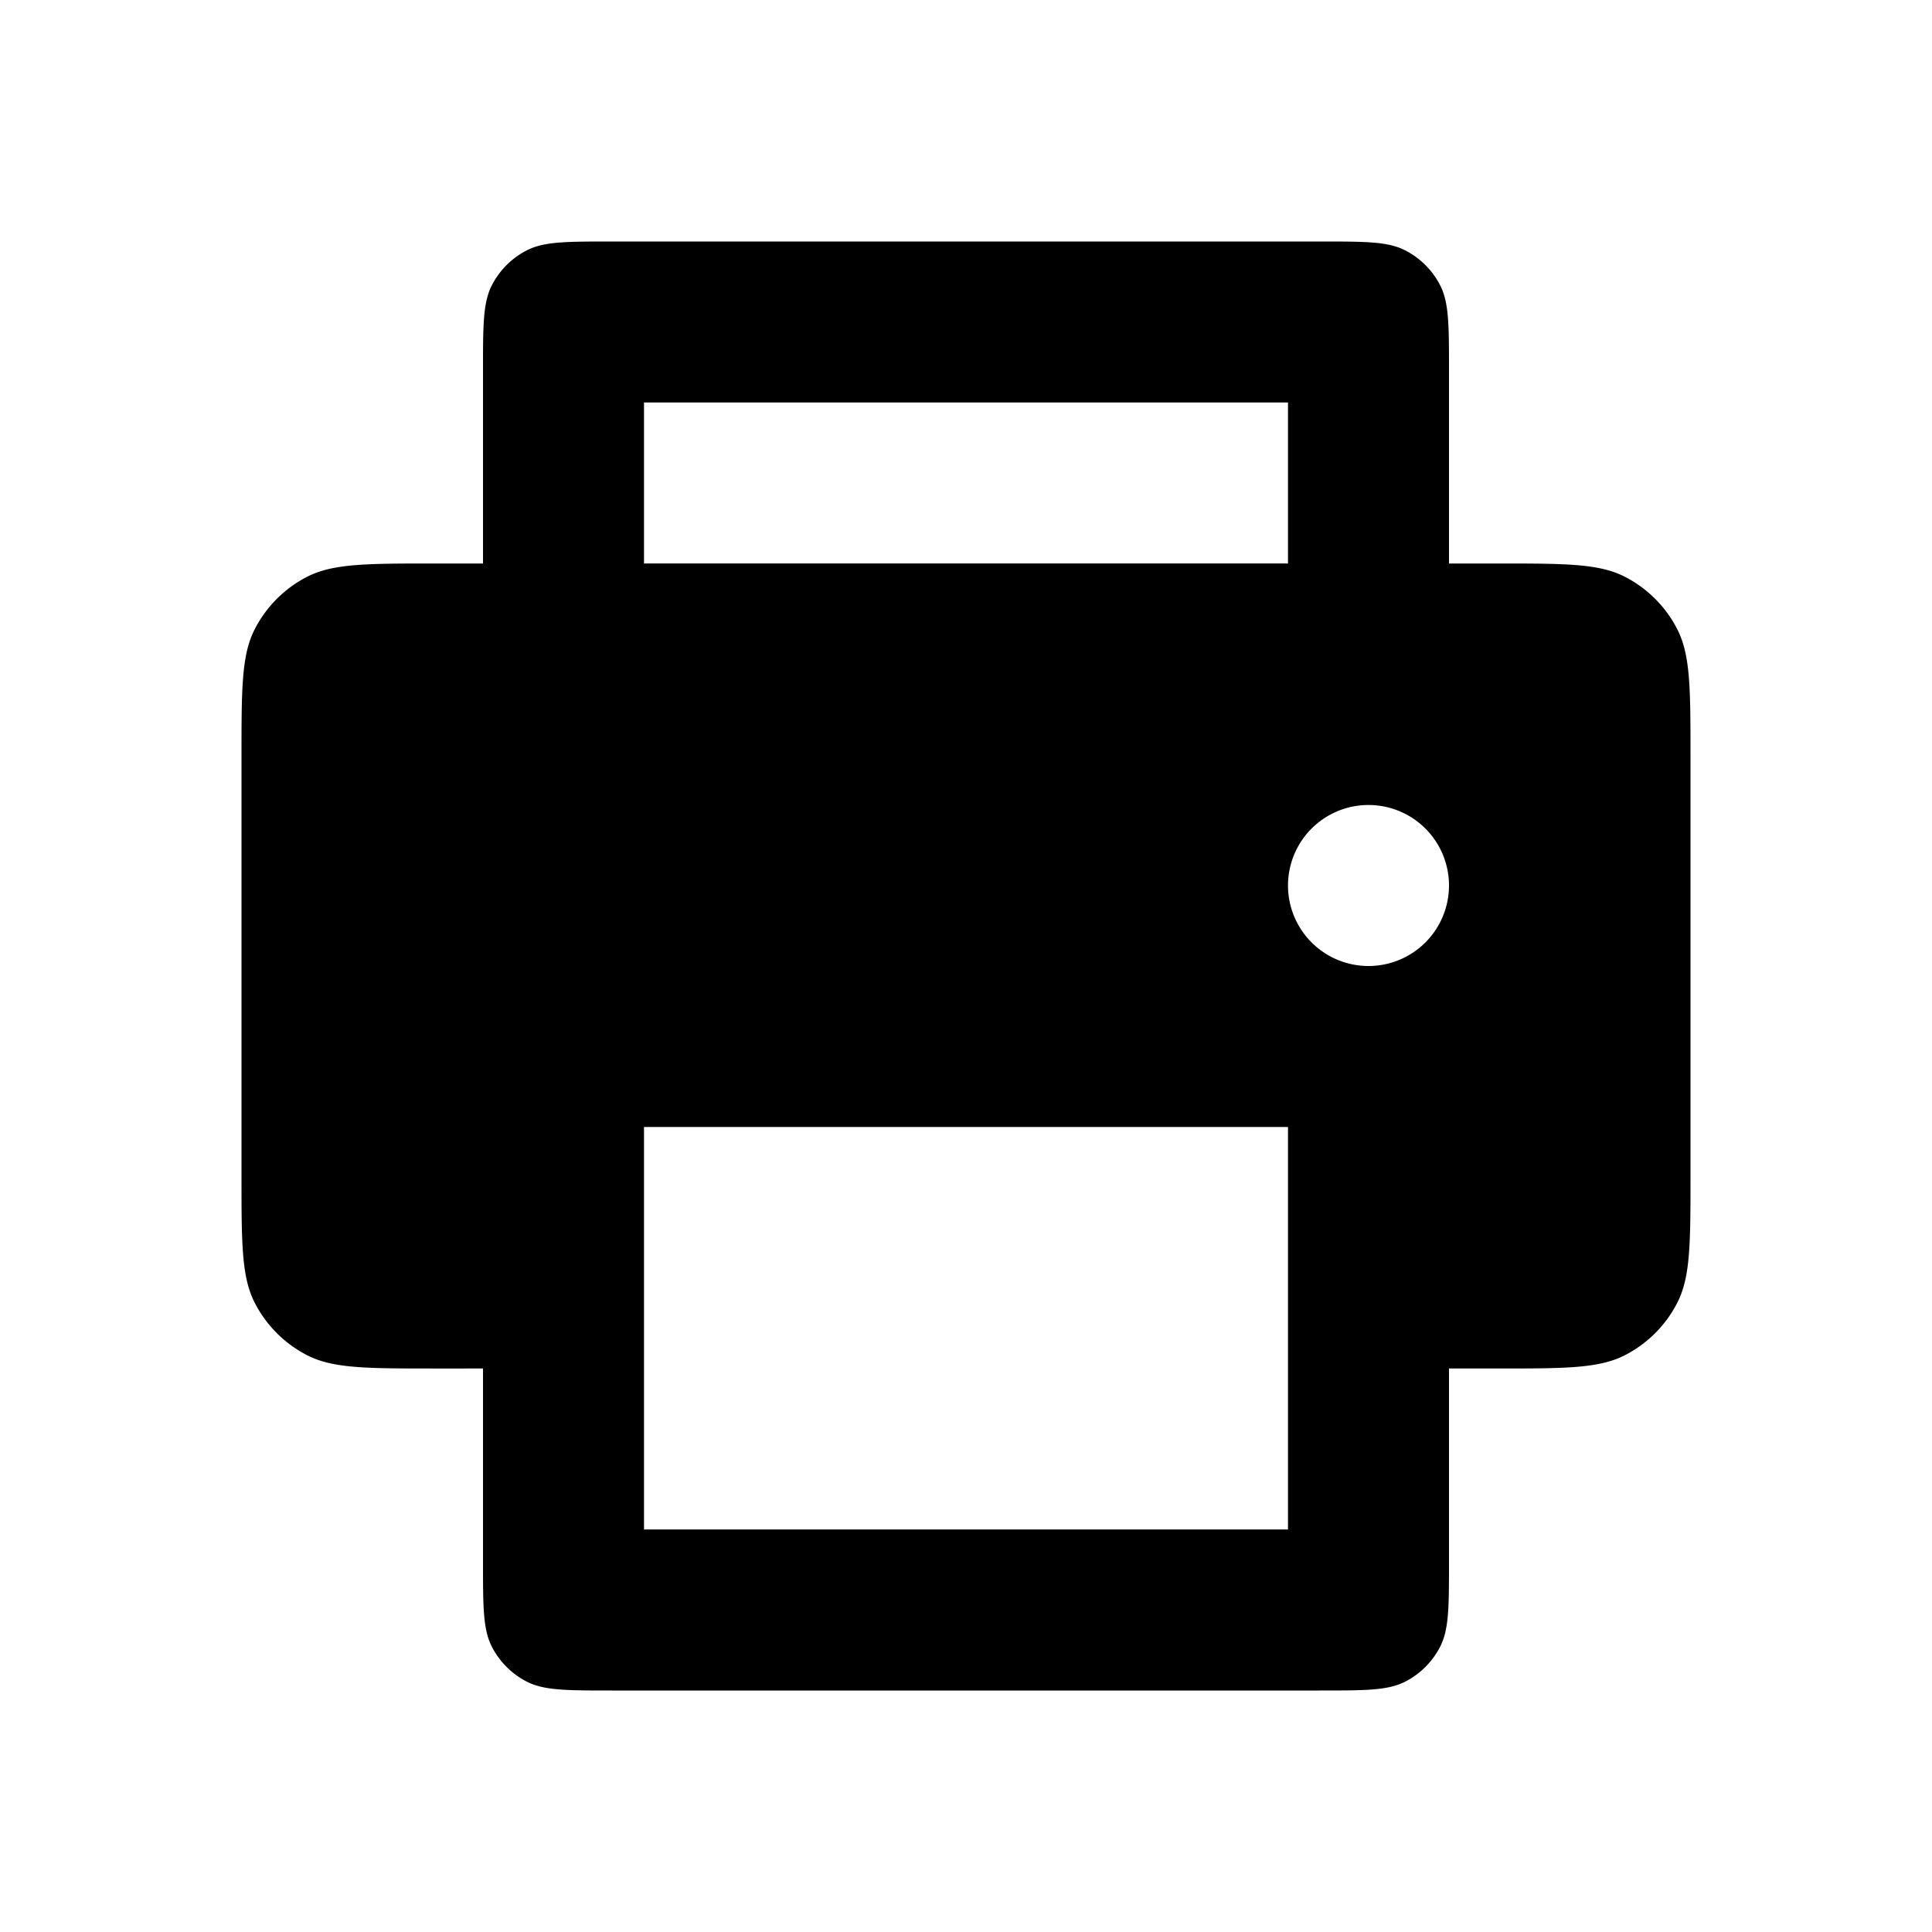 <svg xmlns="http://www.w3.org/2000/svg" width="24" height="24" fill="none" viewBox="0 0 24 24"><path fill="#313234" fill-rule="evenodd" d="M6.109 3.546C6 3.76 6 4.04 6 4.6V7h-.6c-.84 0-1.26 0-1.581.163a1.5 1.5 0 0 0-.656.656C3 8.139 3 8.559 3 9.4v5.2c0 .84 0 1.26.163 1.581a1.5 1.5 0 0 0 .656.656c.32.163.74.163 1.581.163H6v2.4c0 .56 0 .84.109 1.054a1 1 0 0 0 .437.437C6.76 21 7.04 21 7.6 21h8.8c.56 0 .84 0 1.054-.109a1 1 0 0 0 .437-.437C18 20.24 18 19.96 18 19.4V17h.6c.84 0 1.26 0 1.581-.163a1.5 1.5 0 0 0 .656-.656c.163-.32.163-.74.163-1.581V9.4c0-.84 0-1.26-.163-1.581a1.5 1.5 0 0 0-.656-.656C19.861 7 19.441 7 18.6 7H18V4.6c0-.56 0-.84-.109-1.054a1 1 0 0 0-.437-.437C17.24 3 16.96 3 16.4 3H7.6c-.56 0-.84 0-1.054.109a1 1 0 0 0-.437.437M16 5H8v2h8zm0 9H8v5h8zm0-3a1 1 0 1 1 2 0 1 1 0 0 1-2 0" clip-rule="evenodd" style="fill:#313234;fill:color(display-p3 .192 .196 .204);fill-opacity:1"/></svg>